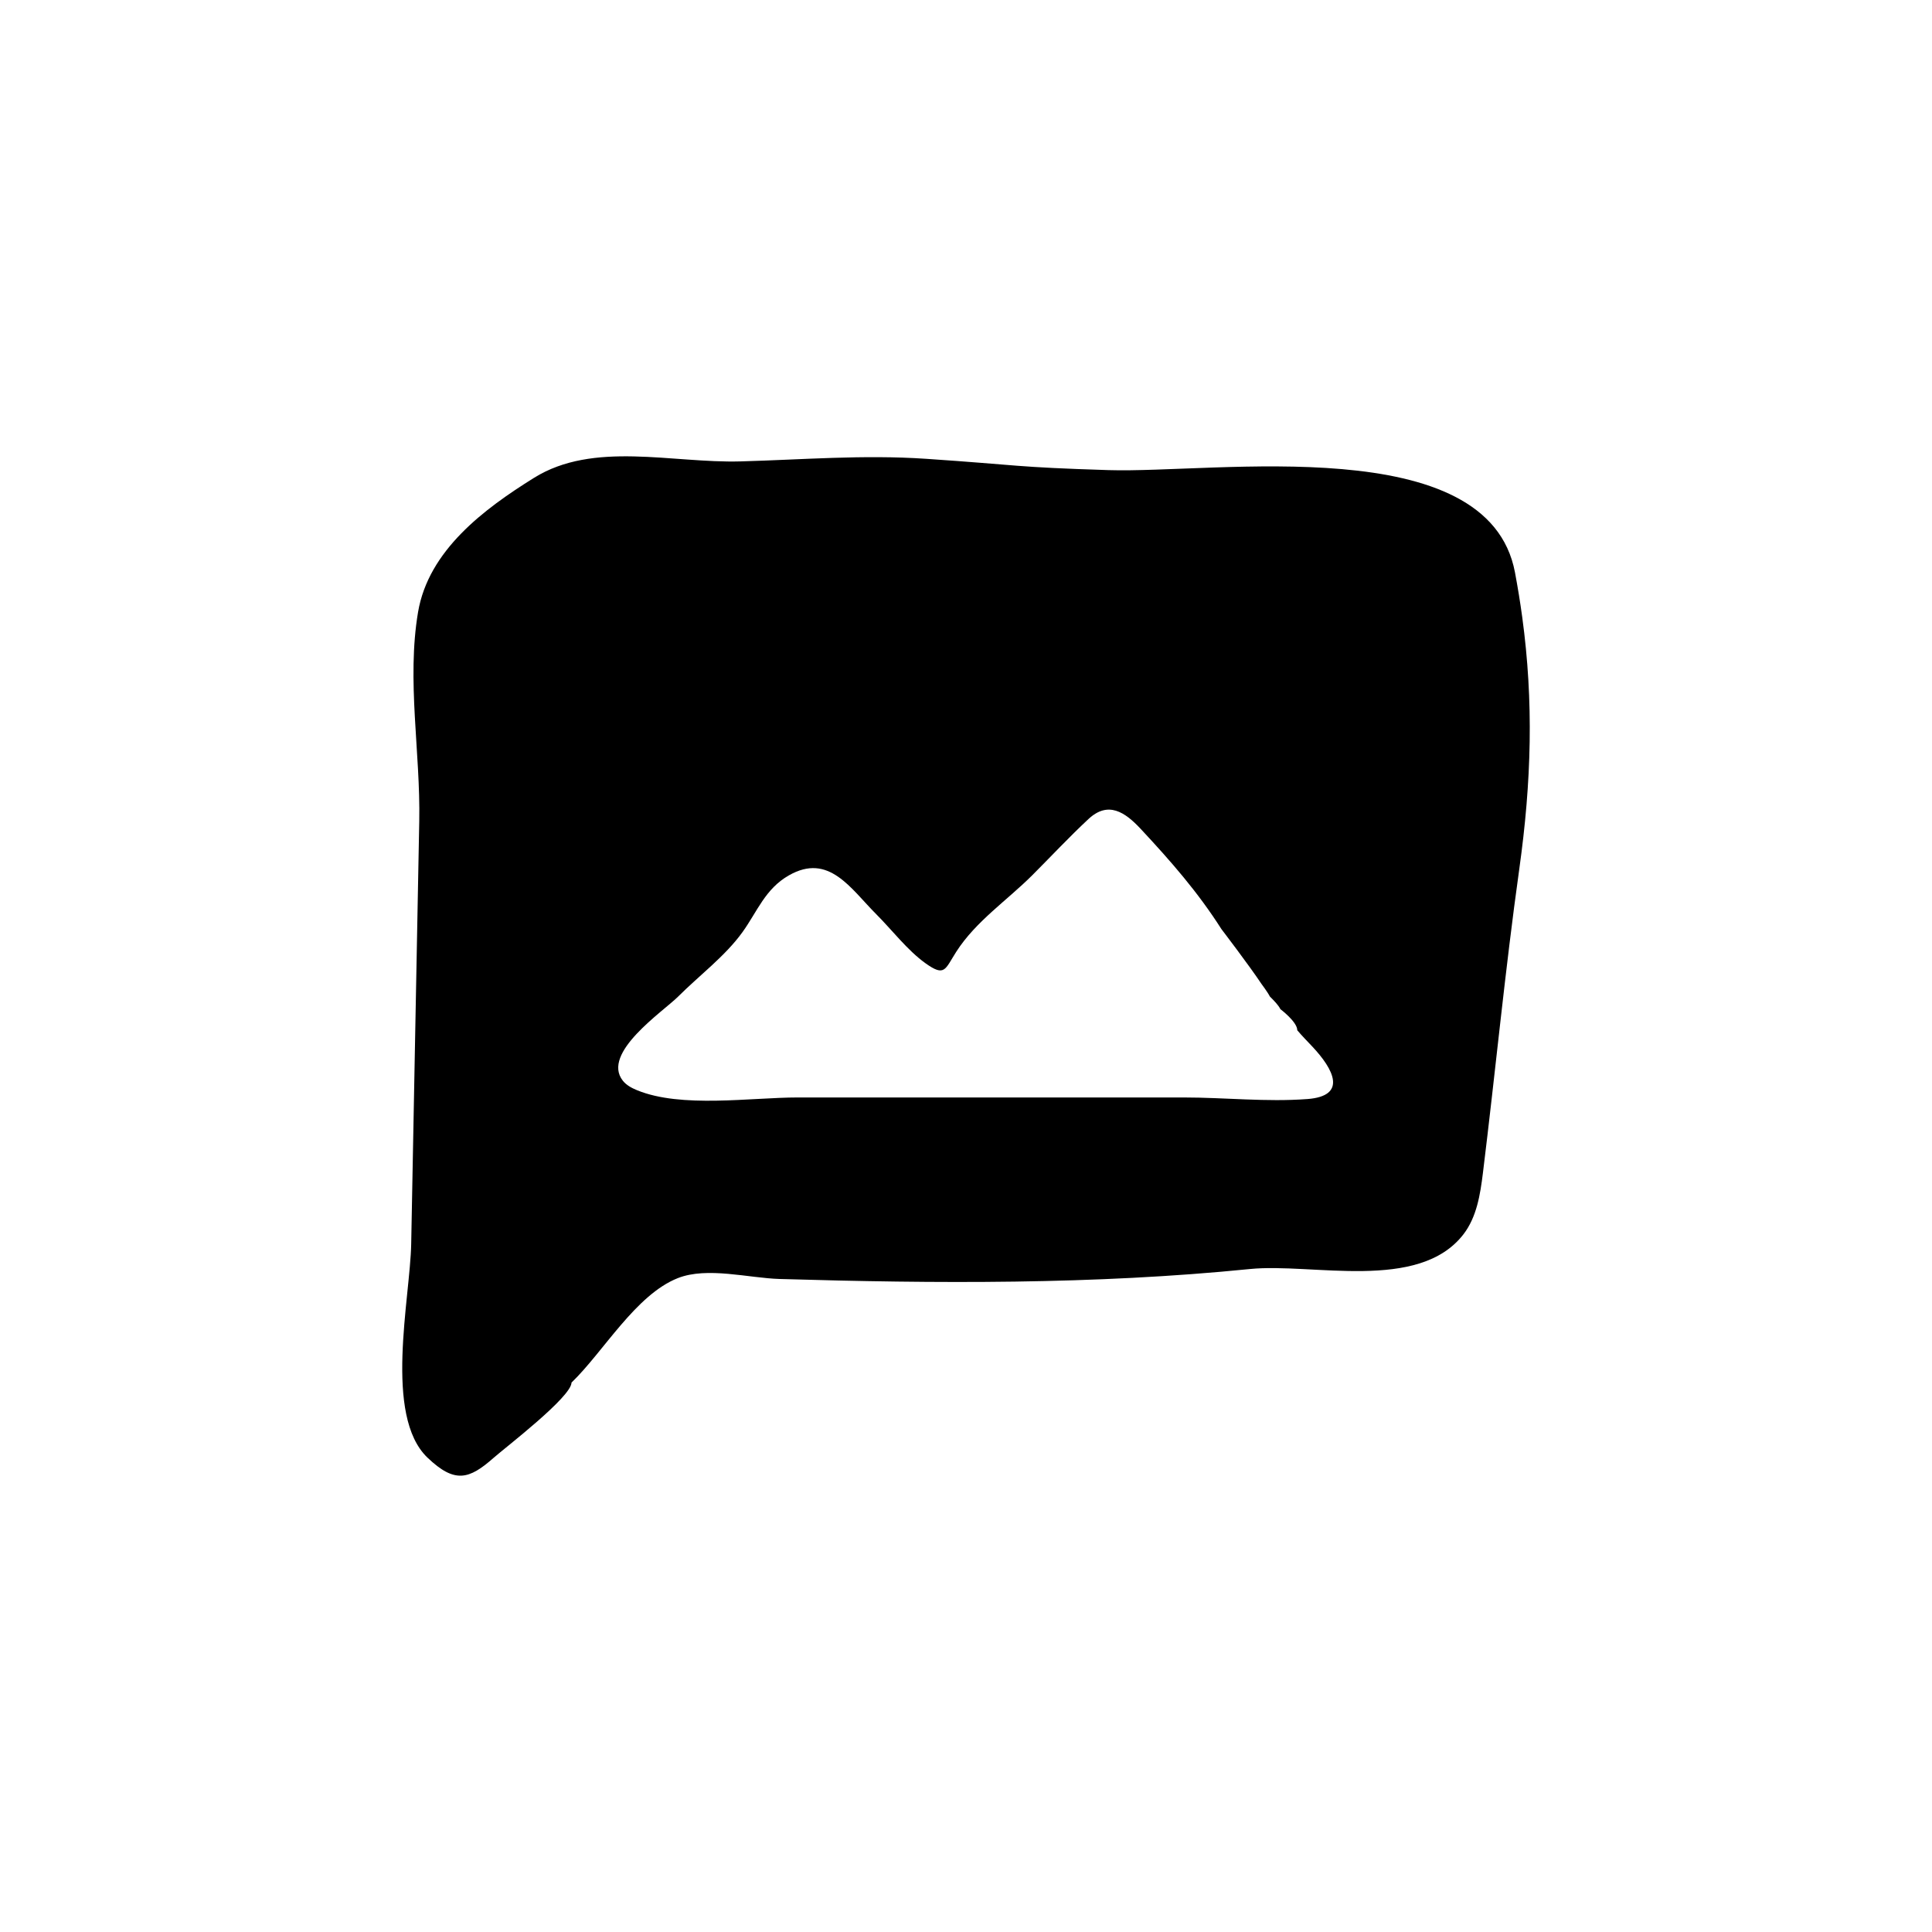 <?xml version="1.0" encoding="UTF-8"?>
<svg width="1200pt" height="1200pt" version="1.1" viewBox="0 0 1200 1200" xmlns="http://www.w3.org/2000/svg">
 <path d="m945.49 383.35c-1.246-9.168-2.746-18.422-4.512-27.816-16.656-88.43-185.44-61.441-252.43-63.539-59.195-1.848-54.121-3.012-113.27-7.019-39.191-2.652-76.906 0.551-115.4 1.609-42.457 1.176-91.176-12.828-128.17 10.199-31.078 19.344-65.566 45.086-72.047 83.41-7.164 42.383 1.559 87.168 0.742 129.88-1.668 87.539-3.336 175.08-5.004 262.62-0.648 33.84-17.207 106.56 10.117 132.67 17.004 16.246 25.859 13.523 41.039 0.156 7.644-6.731 48.254-37.754 48.434-46.777 19.812-19.066 39.898-54.613 66.07-64.895 18.238-7.176 43.922-0.023 63.133 0.551 96.793 2.867 195.59 3.539 292.14-6.18 38.785-3.91 104.79 14.398 132.6-21.516 8.27-10.68 10.477-24.719 12.133-38.125 7.836-63.457 13.715-125.48 22.57-188.68 7.644-54.574 8.988-104.02 1.859-156.55zm-133.52 299.29c-25.453 1.922-51.254-0.984-76.738-0.984h-91.754-147.95c-29.207 0-72.434 6.816-99.887-4.523-3.289-1.355-6.574-3.086-8.785-5.879-13.598-17.23 24.984-42.898 34.402-52.32 12.973-12.973 29.195-25.066 39.926-39.996 9.191-12.781 14.074-26.82 28.789-35.219 24.863-14.207 38.352 8.195 54.324 24.156 9.73 9.73 19.309 22.367 30.48 30.383 12.191 8.746 12.156 3.805 19.234-7.199 12.168-18.91 31.512-31.801 47.195-47.484 11.594-11.594 22.859-23.688 34.859-34.859 12.203-11.363 22.621-4.402 32.438 6.121 18.77 20.125 35.543 39.301 50.172 62.281 0 0 17.004 22.234 24.852 34.008 0 0 3.926 5.231 5.231 7.848 2.617 2.617 5.231 5.231 6.539 7.848 0 0 10.465 7.848 10.465 13.078 2.746 3.289 6.098 6.672 9.422 10.211 13.07 13.918 21.973 30.633-3.215 32.531z"/>
</svg>
